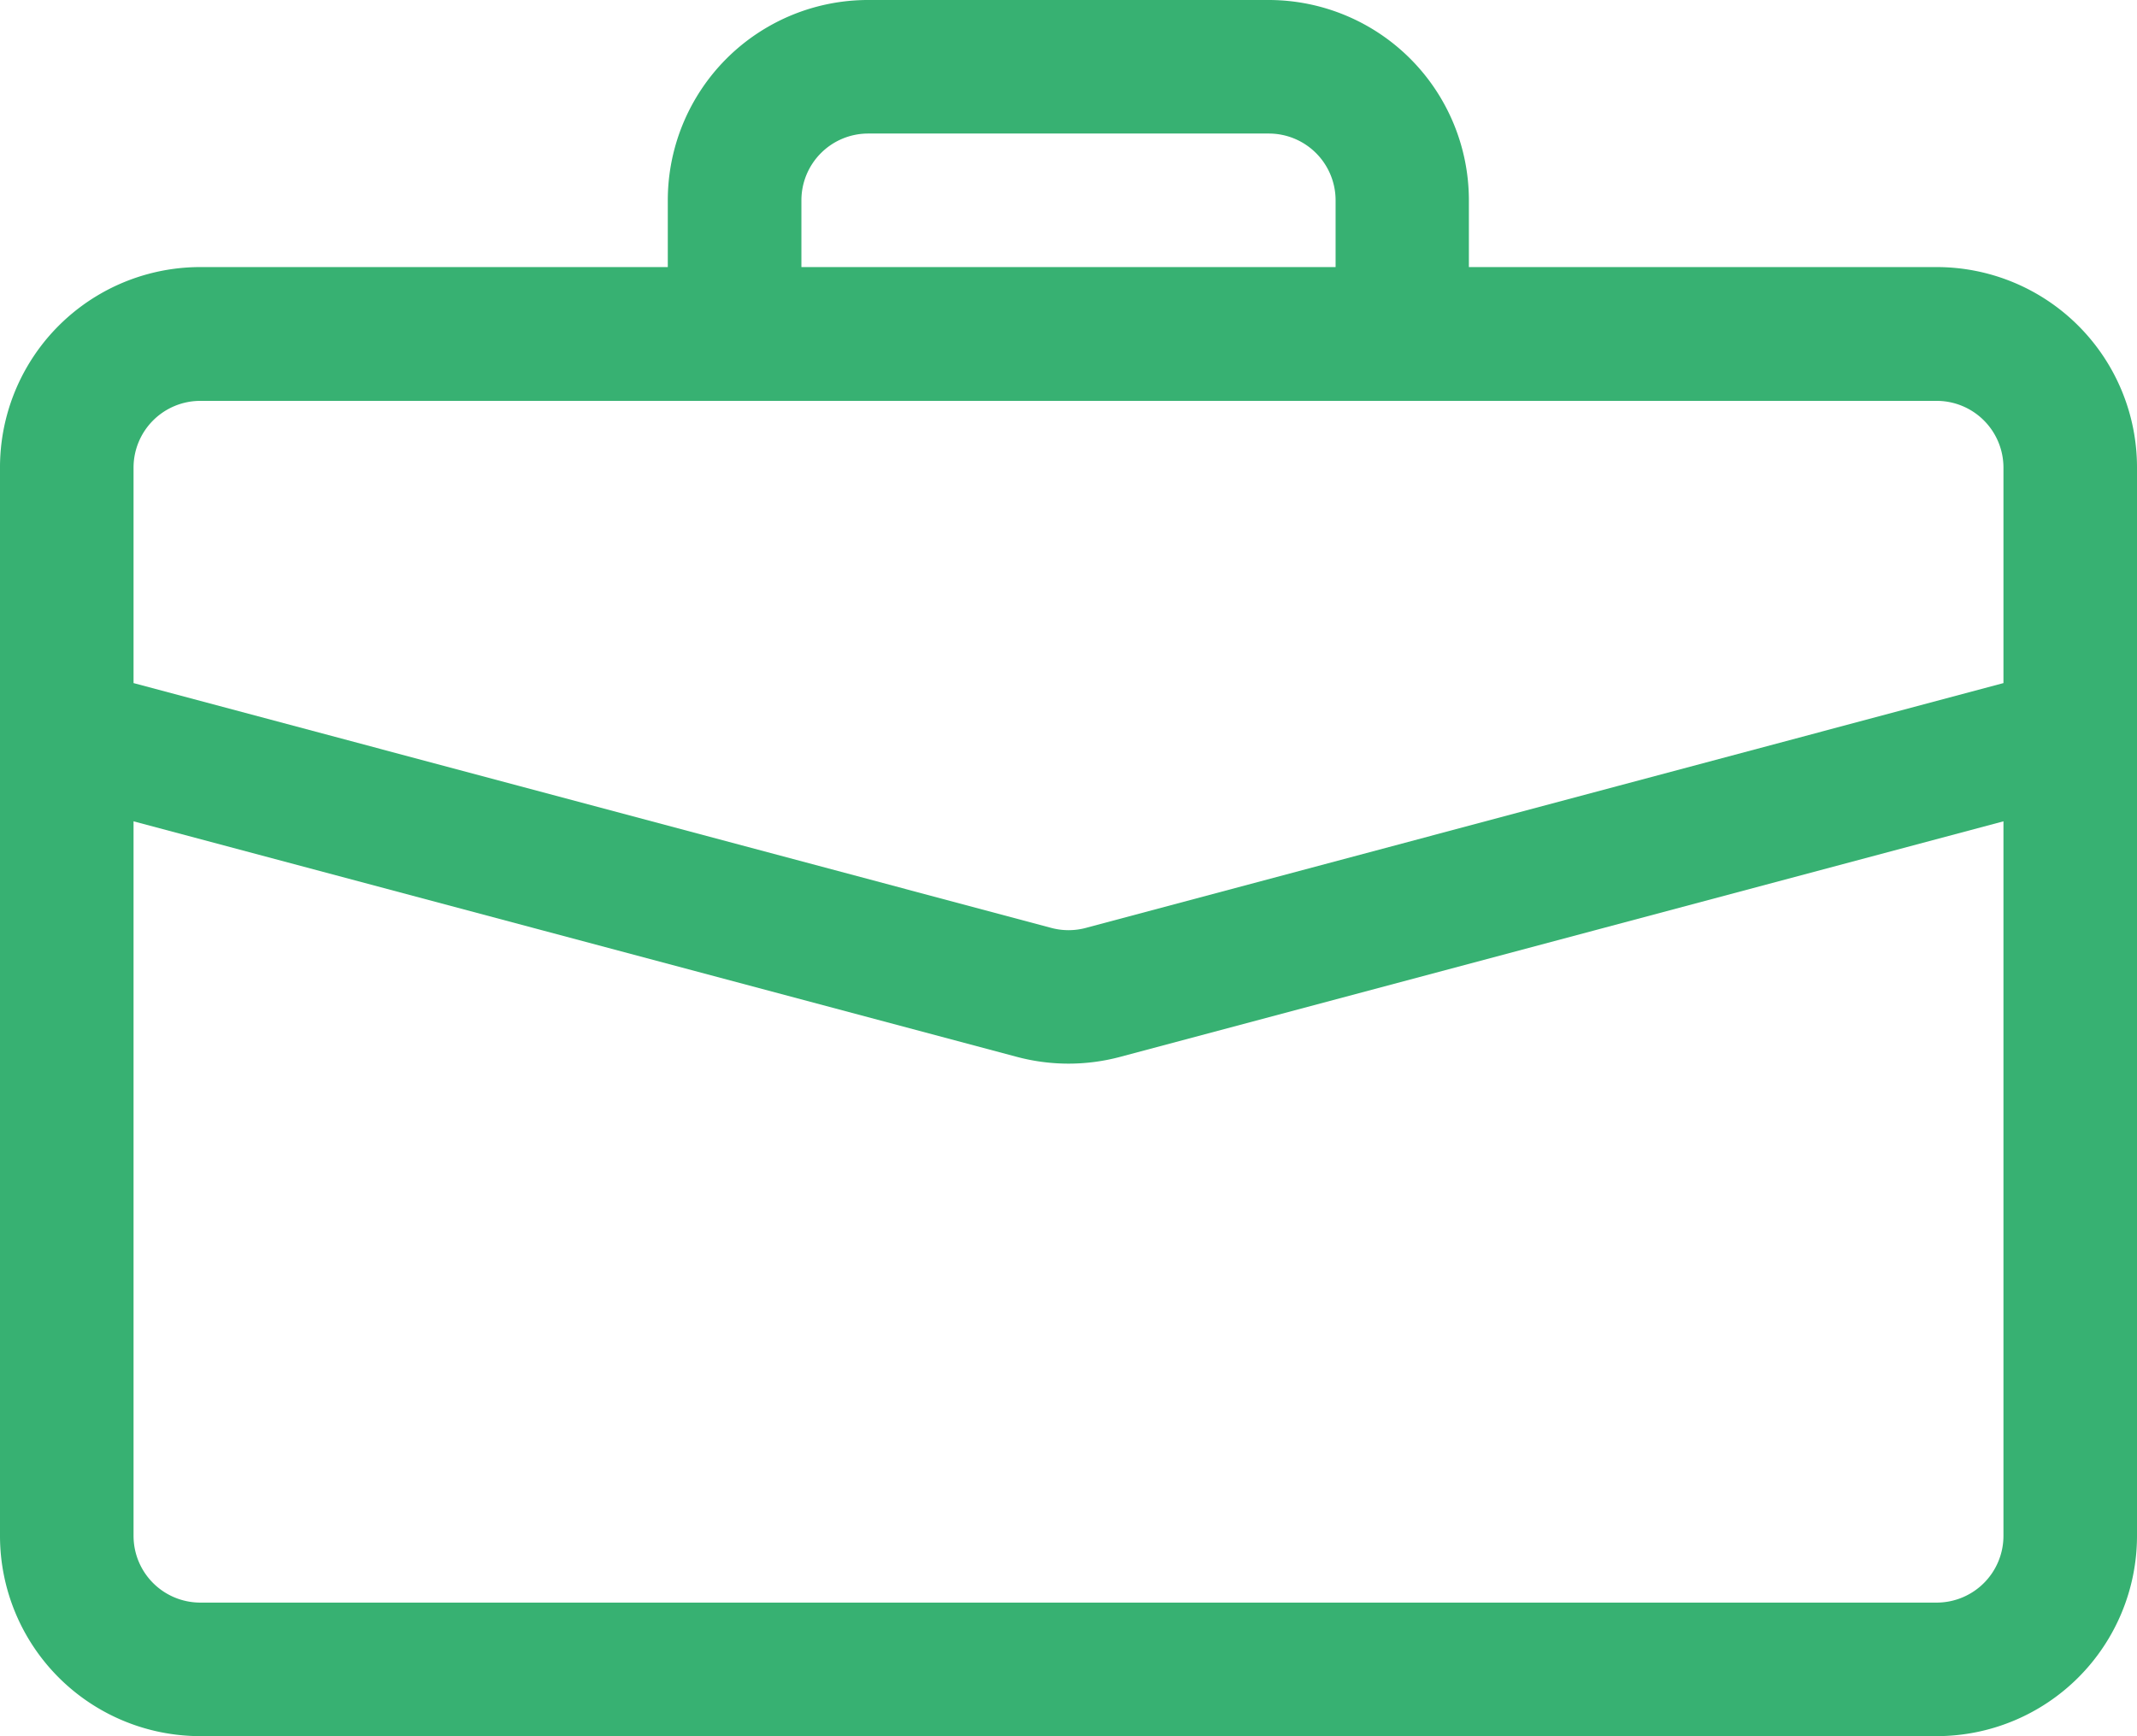 <svg xmlns="http://www.w3.org/2000/svg" width="33.316" height="27.069" viewBox="0 0 33.316 27.069">
  <g id="briefcase" transform="translate(0 -2.25)">
    <path id="Path_12844" data-name="Path 12844" d="M0,27.118a3.123,3.123,0,0,0,3.123,3.123H30.193a3.123,3.123,0,0,0,3.123-3.123V14.625H31.234V27.118a1.041,1.041,0,0,1-1.041,1.041H3.123a1.041,1.041,0,0,1-1.041-1.041V14.625H0Z" transform="translate(0 -0.923)" fill="#37b172" fill-rule="evenodd"/>
    <path id="Path_12845" data-name="Path 12845" d="M0,9.538A3.123,3.123,0,0,1,3.123,6.414H30.193a3.123,3.123,0,0,1,3.123,3.123V14.5L17.462,18.728a3.123,3.123,0,0,1-1.607,0L0,14.5ZM3.123,8.5A1.041,1.041,0,0,0,2.082,9.538V12.9L16.39,16.717a1.041,1.041,0,0,0,.538,0L31.234,12.9V9.538A1.041,1.041,0,0,0,30.193,8.5Zm7.288-3.123A3.123,3.123,0,0,1,13.535,2.25h6.247A3.123,3.123,0,0,1,22.9,5.373V6.414H20.822V5.373a1.041,1.041,0,0,0-1.041-1.041H13.535a1.041,1.041,0,0,0-1.041,1.041V6.414H10.411Z" fill="#37b172" fill-rule="evenodd"/>
  </g>
</svg>

